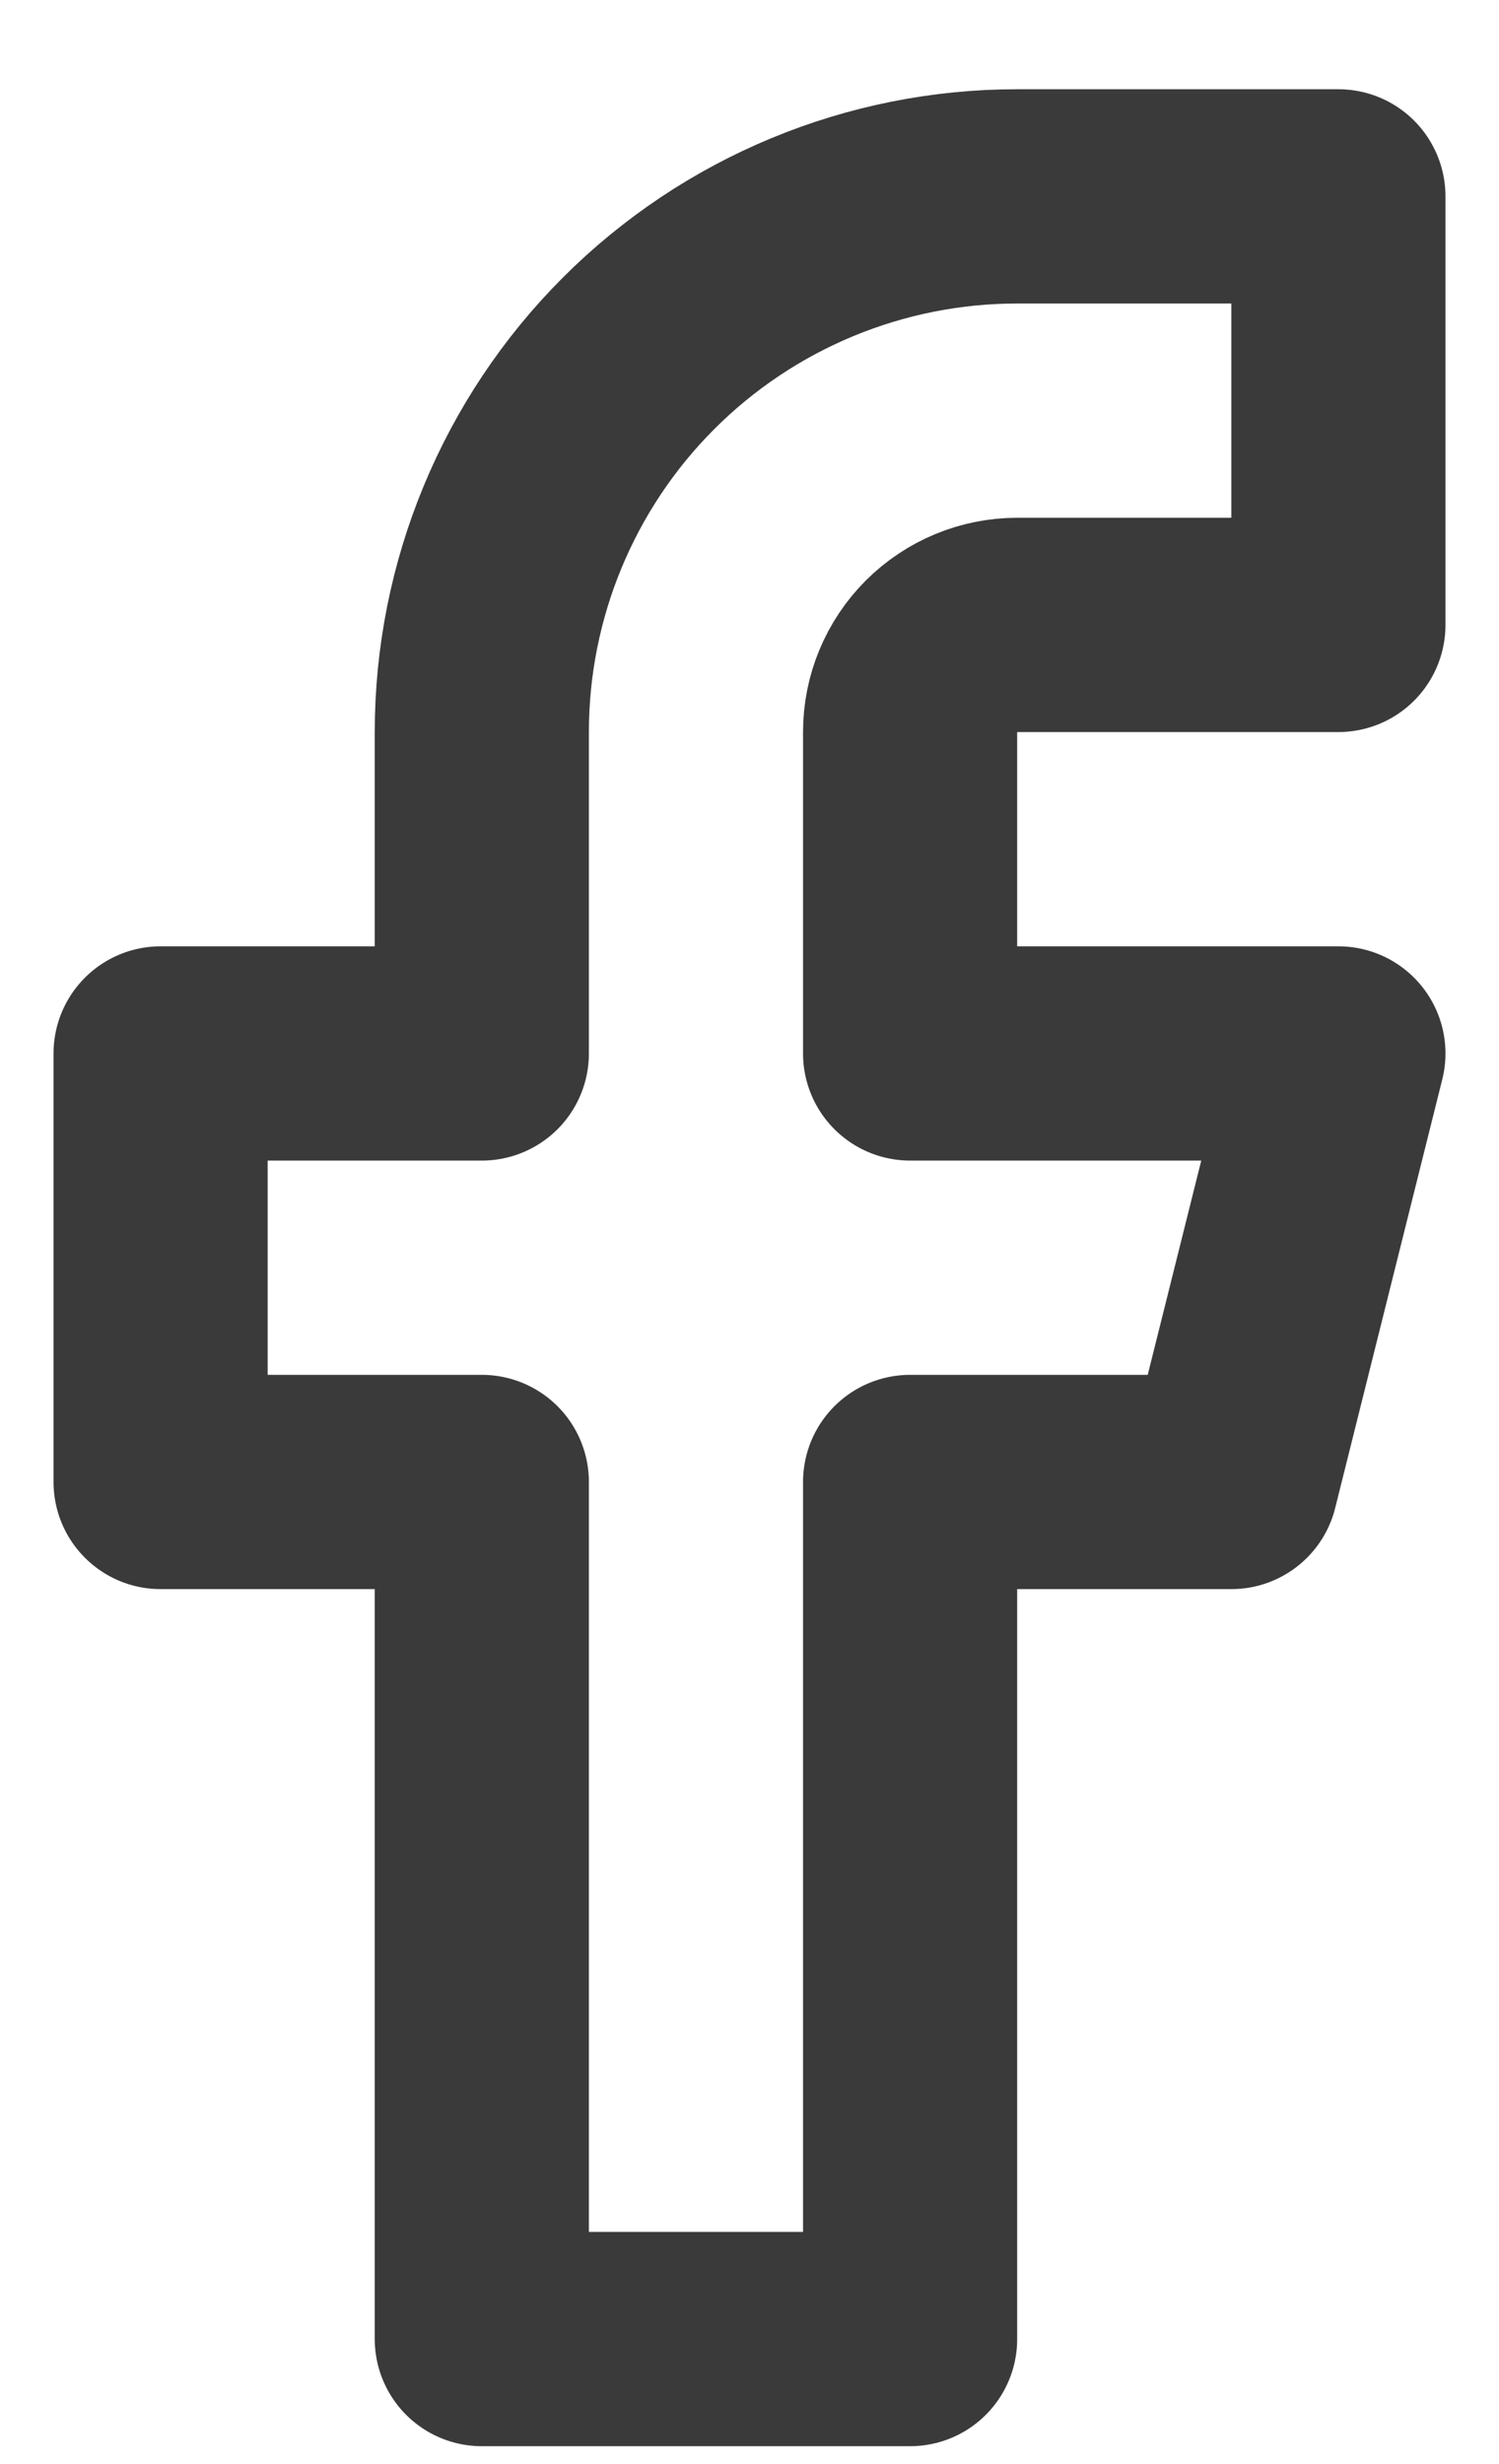 <svg width="14" height="23" viewBox="0 0 14 23" fill="none" xmlns="http://www.w3.org/2000/svg">
<path d="M12.5 1.833H9.5C8.174 1.833 6.902 2.36 5.964 3.298C5.027 4.235 4.5 5.507 4.5 6.833V9.833H1.5V13.833H4.5V21.833H8.5V13.833H11.5L12.5 9.833H8.5V6.833C8.5 6.568 8.605 6.314 8.793 6.126C8.98 5.939 9.235 5.833 9.5 5.833H12.5V1.833Z" stroke="#3A3A3A" stroke-width="2" stroke-linecap="round" stroke-linejoin="round"/>
</svg>
